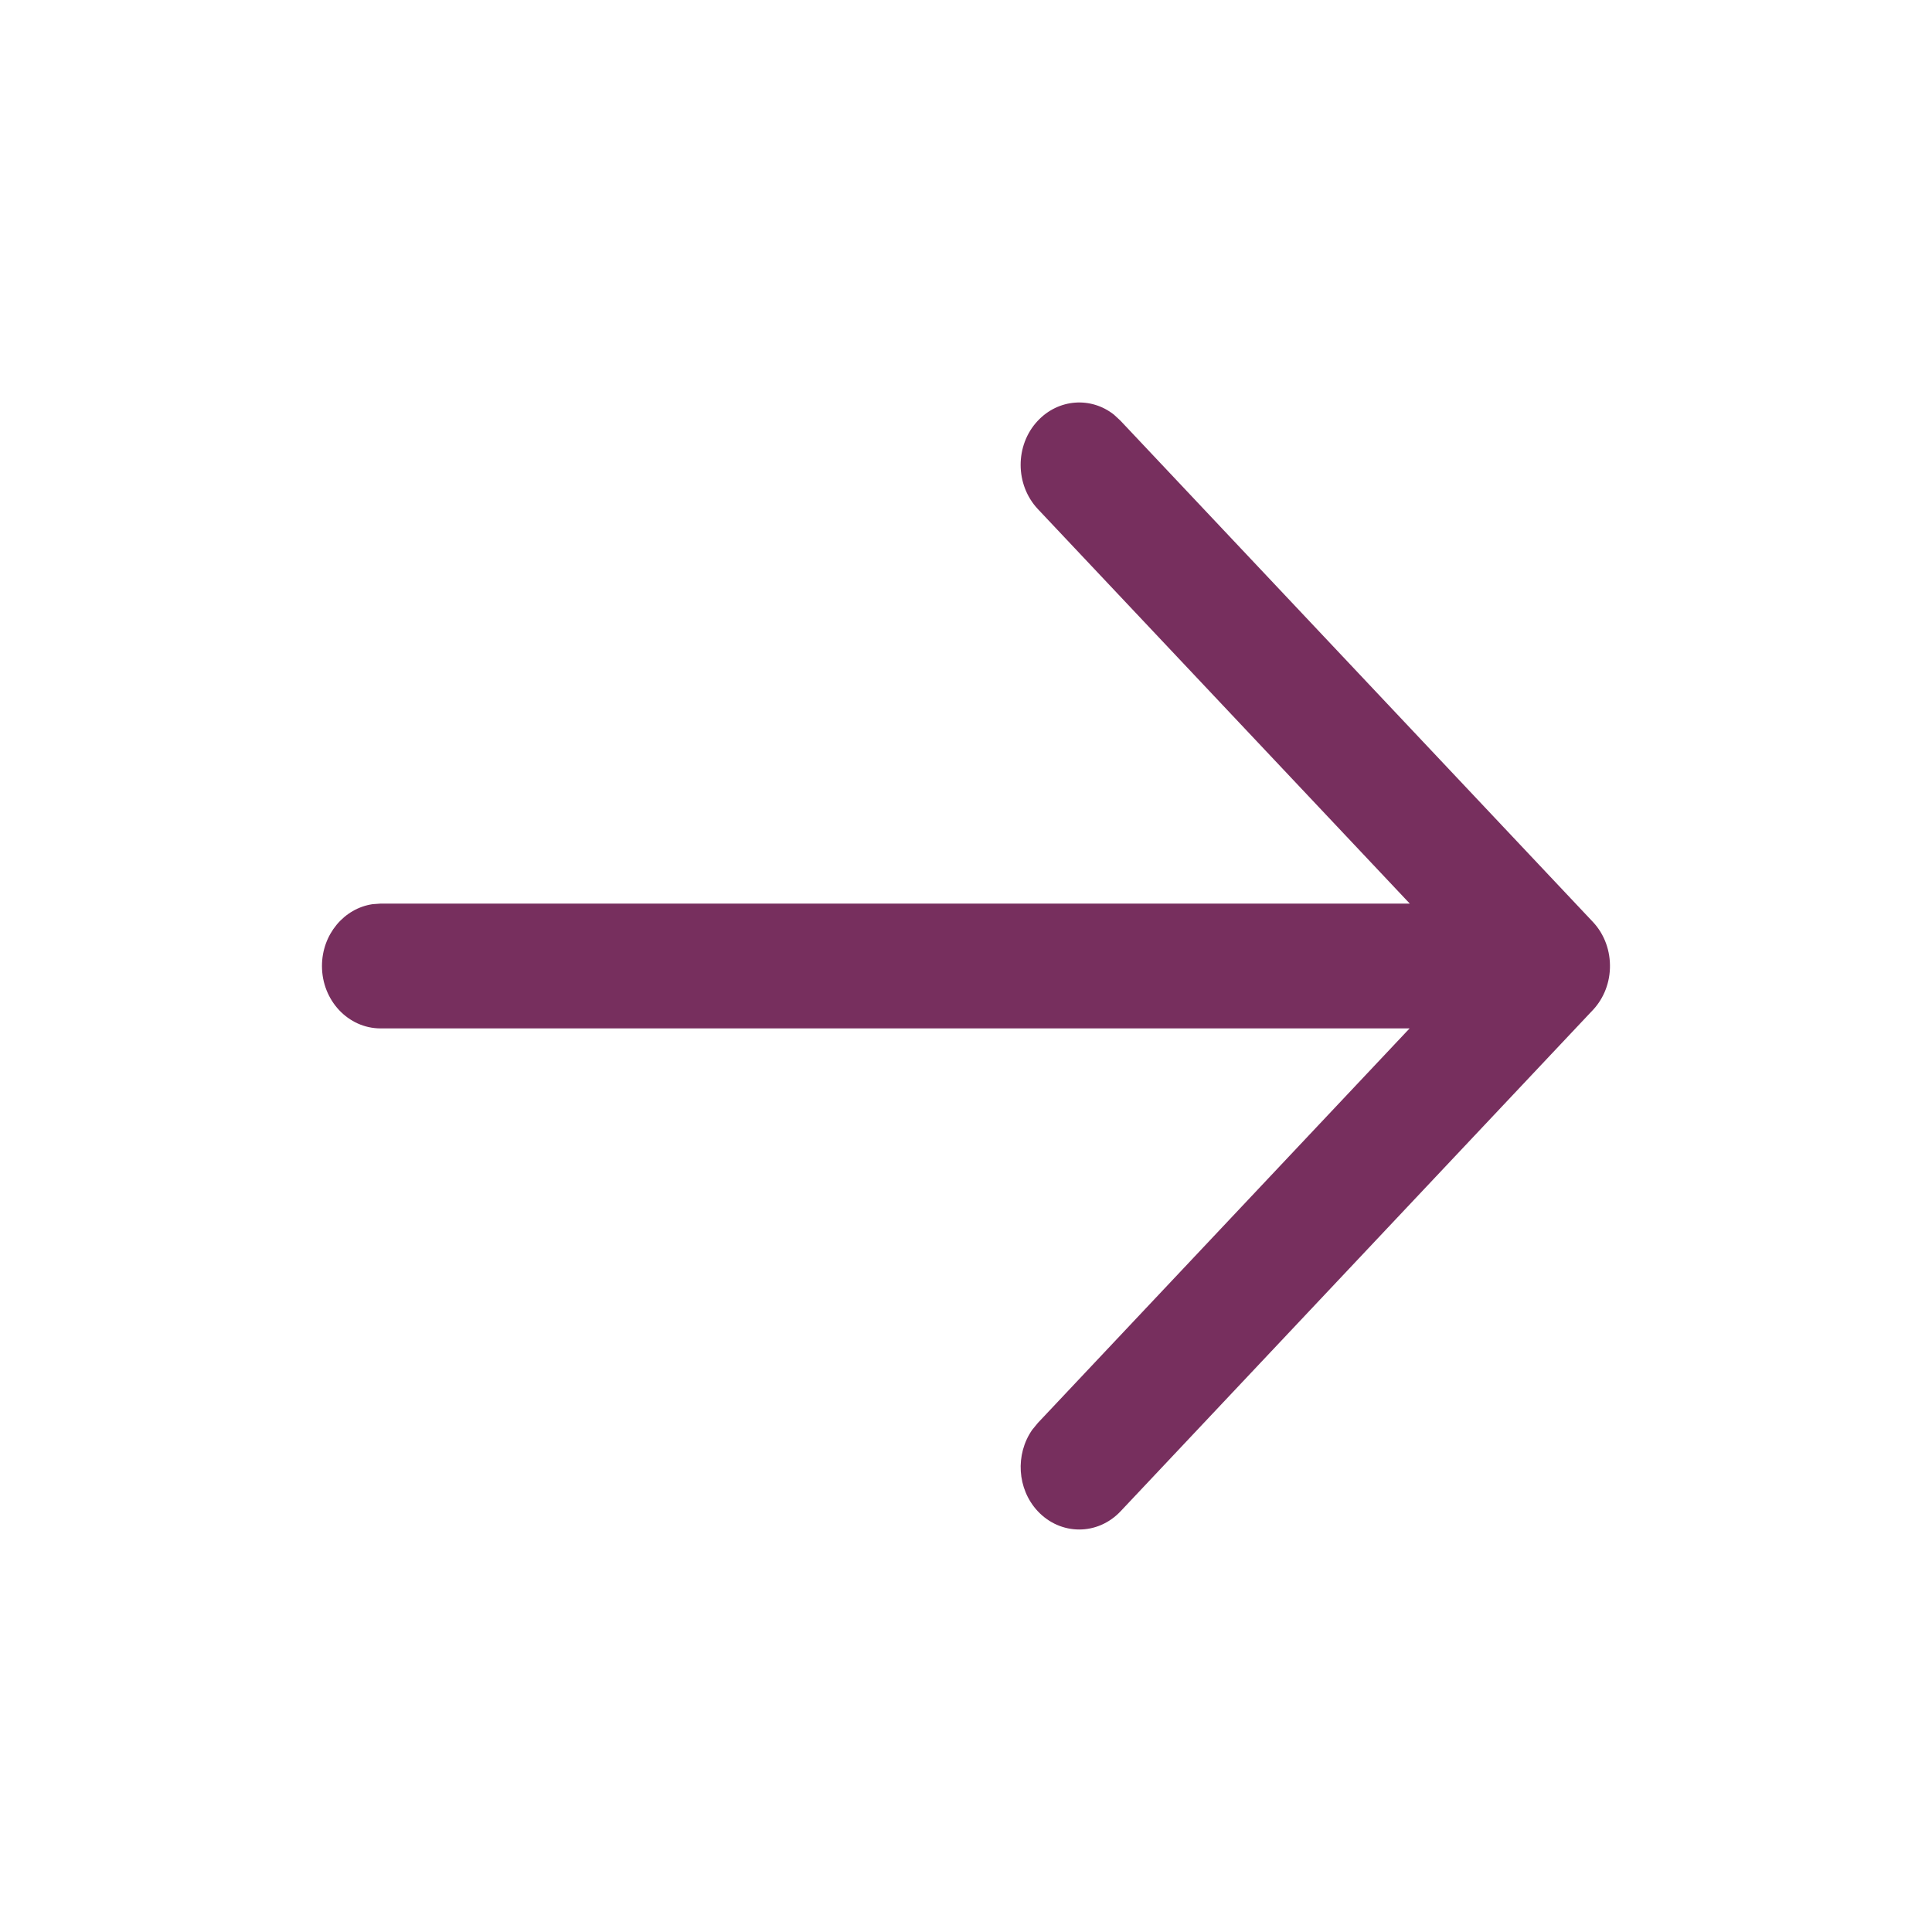 <svg width="20" height="20" viewBox="0 0 20 20" fill="none" xmlns="http://www.w3.org/2000/svg">
<g id="Icon/General/Arrow-Right">
<path id="Union" fill-rule="evenodd" clip-rule="evenodd" d="M10.742 4.357C10.506 4.609 10.507 5.018 10.744 5.27L14.594 9.354H3.94L3.857 9.36C3.562 9.403 3.333 9.673 3.333 10C3.333 10.357 3.605 10.646 3.94 10.646H14.592L10.744 14.73L10.685 14.802C10.509 15.055 10.528 15.413 10.742 15.643C10.979 15.896 11.362 15.897 11.6 15.645L16.474 10.472C16.587 10.359 16.66 10.201 16.666 10.024C16.672 9.85 16.613 9.674 16.488 9.542L11.599 4.355L11.531 4.292C11.294 4.105 10.957 4.127 10.742 4.357Z" fill="#772F5E"/>
</g>
</svg>
